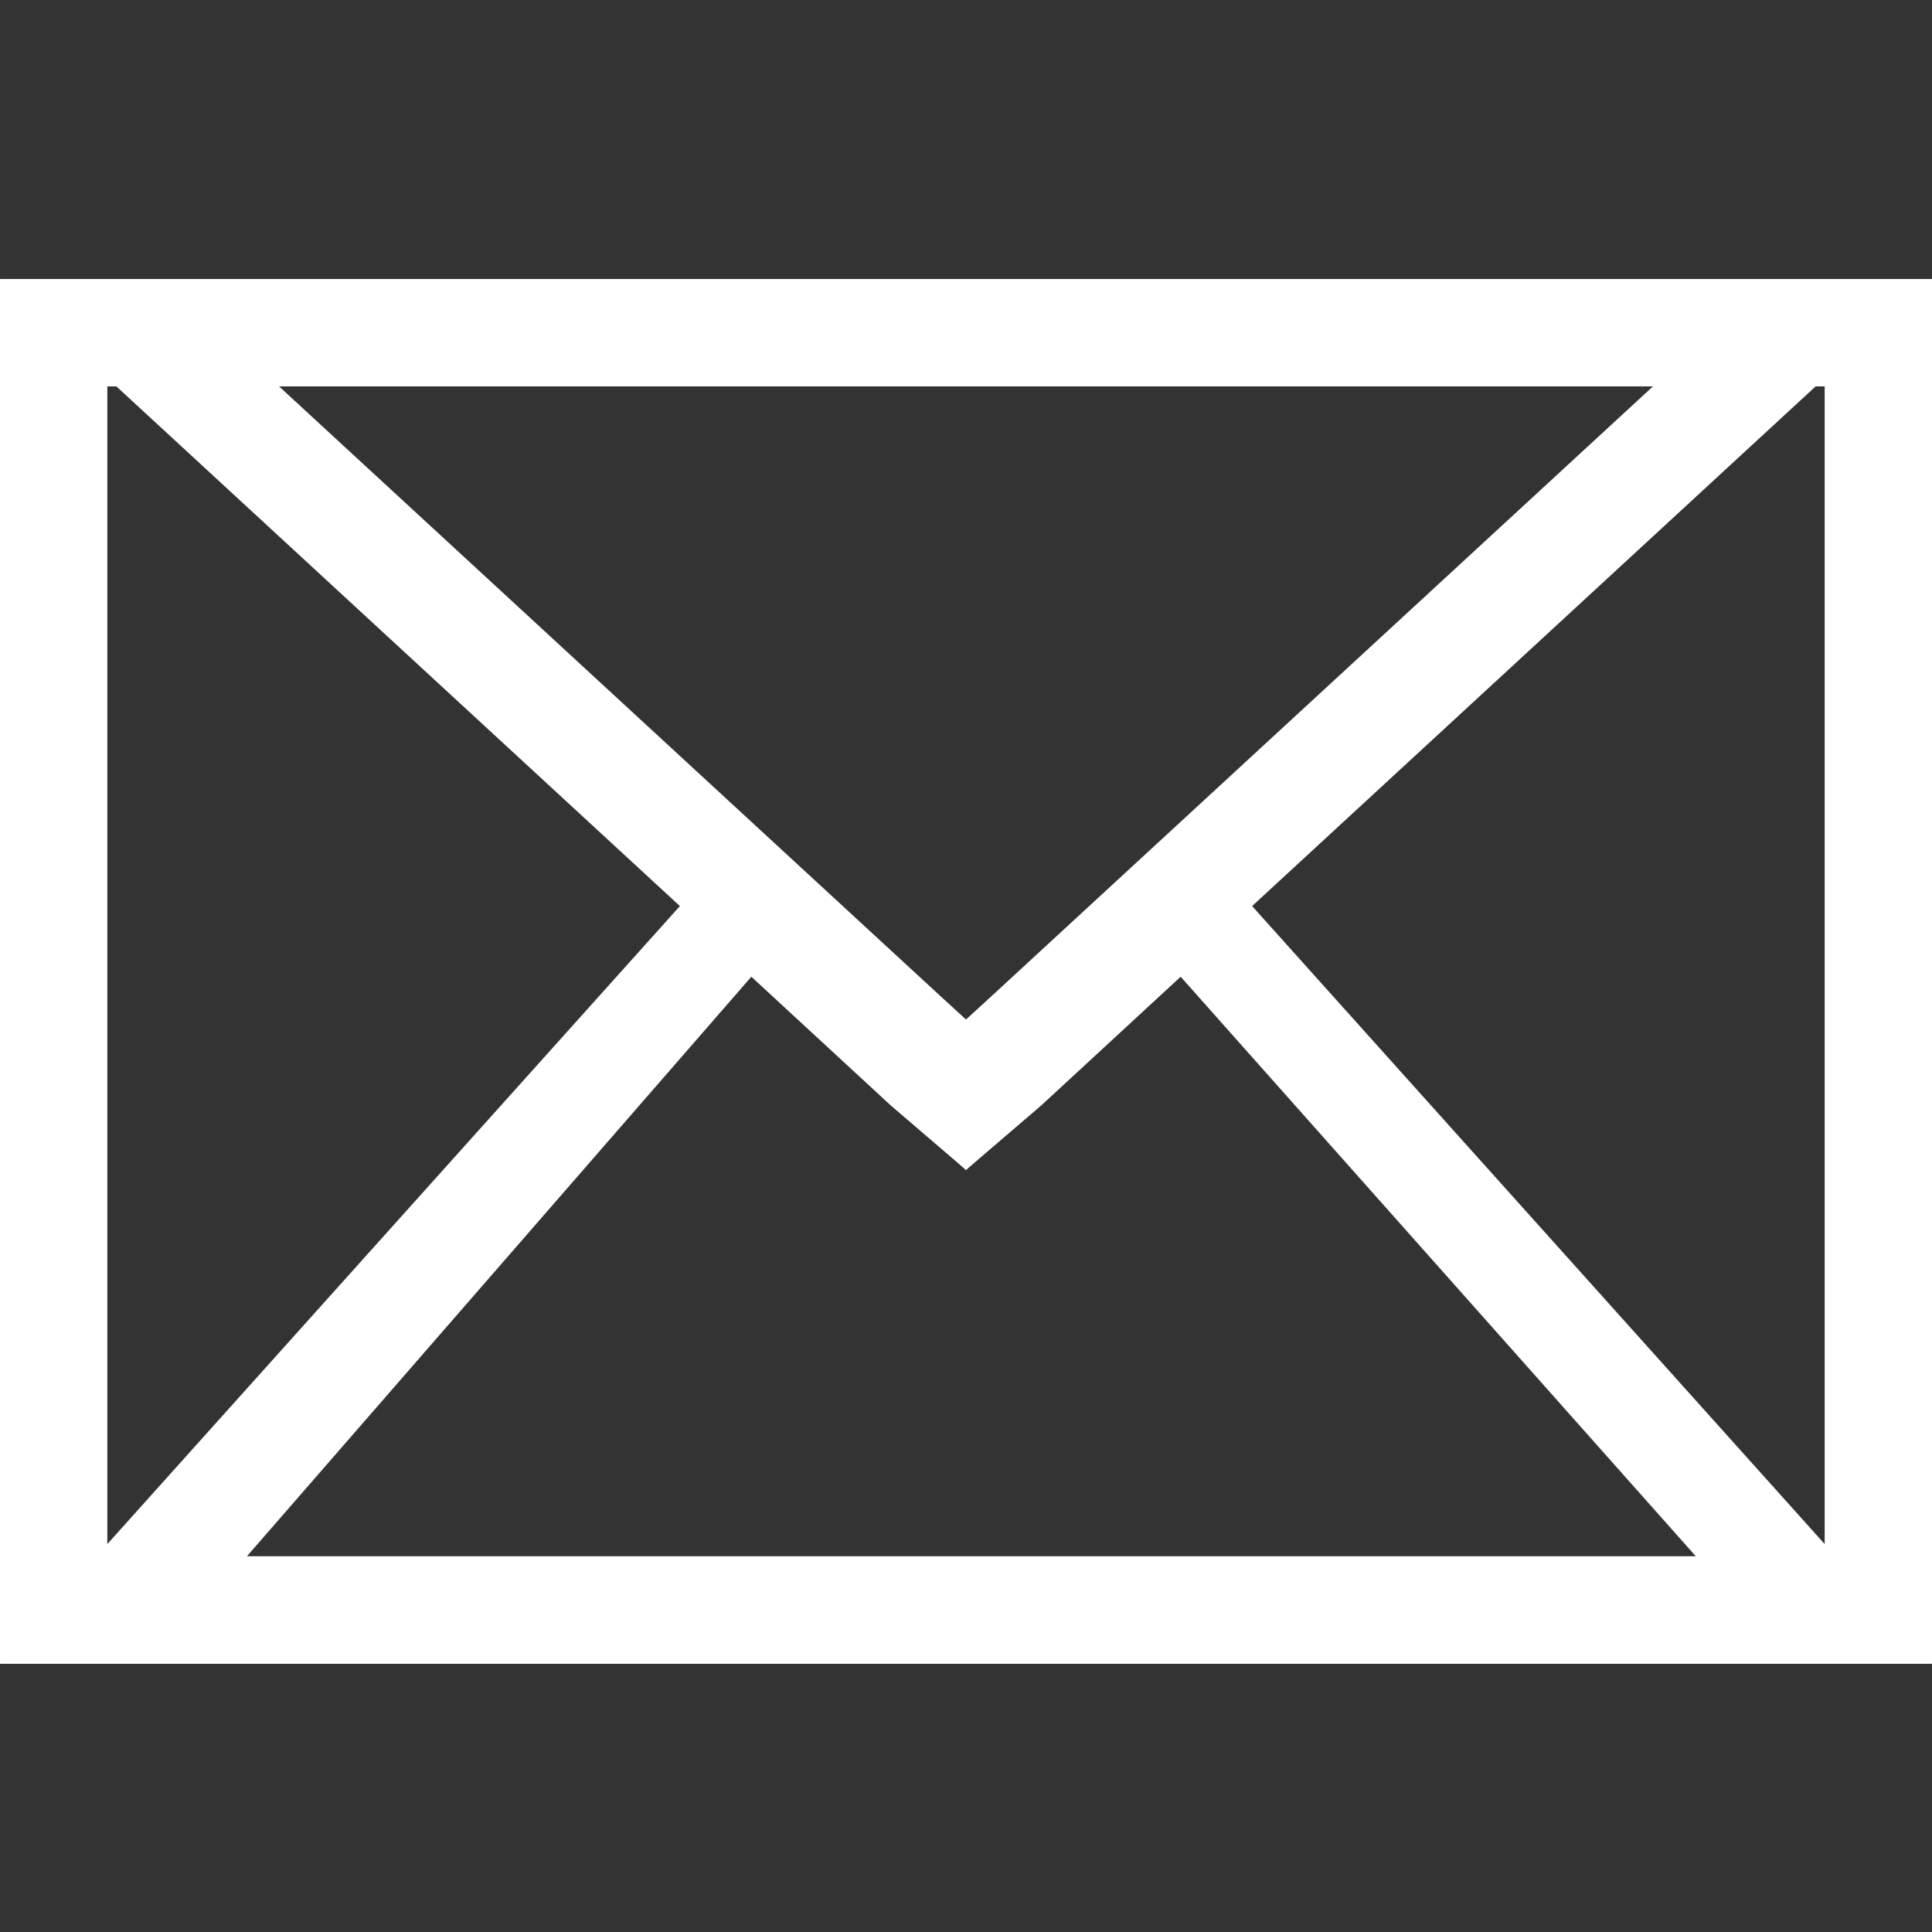 <svg xmlns="http://www.w3.org/2000/svg" width="18" height="18" viewBox="0 0 18 18"><rect x="0" y="0" width="18" height="18" fill="#333333" stroke="none"/><path fill="#FFF" d="M17 3.6v10.9H1V3.6h16m1-1H0v12.9h18V2.6z"/><path fill="#FFF" d="M15.4 3.6L9 9.5 2.6 3.6h12.8m2.6-1H0l9 8.3 9-8.3z"/><path fill="#FFF" d="M7 9.1l1.3 1.2.7.6.7-.6L11 9.1l4.8 5.4H2.3L7 9.1m0-1.4l-7 7.8h18l-7-7.8-2 1.8-2-1.8z"/></svg>
